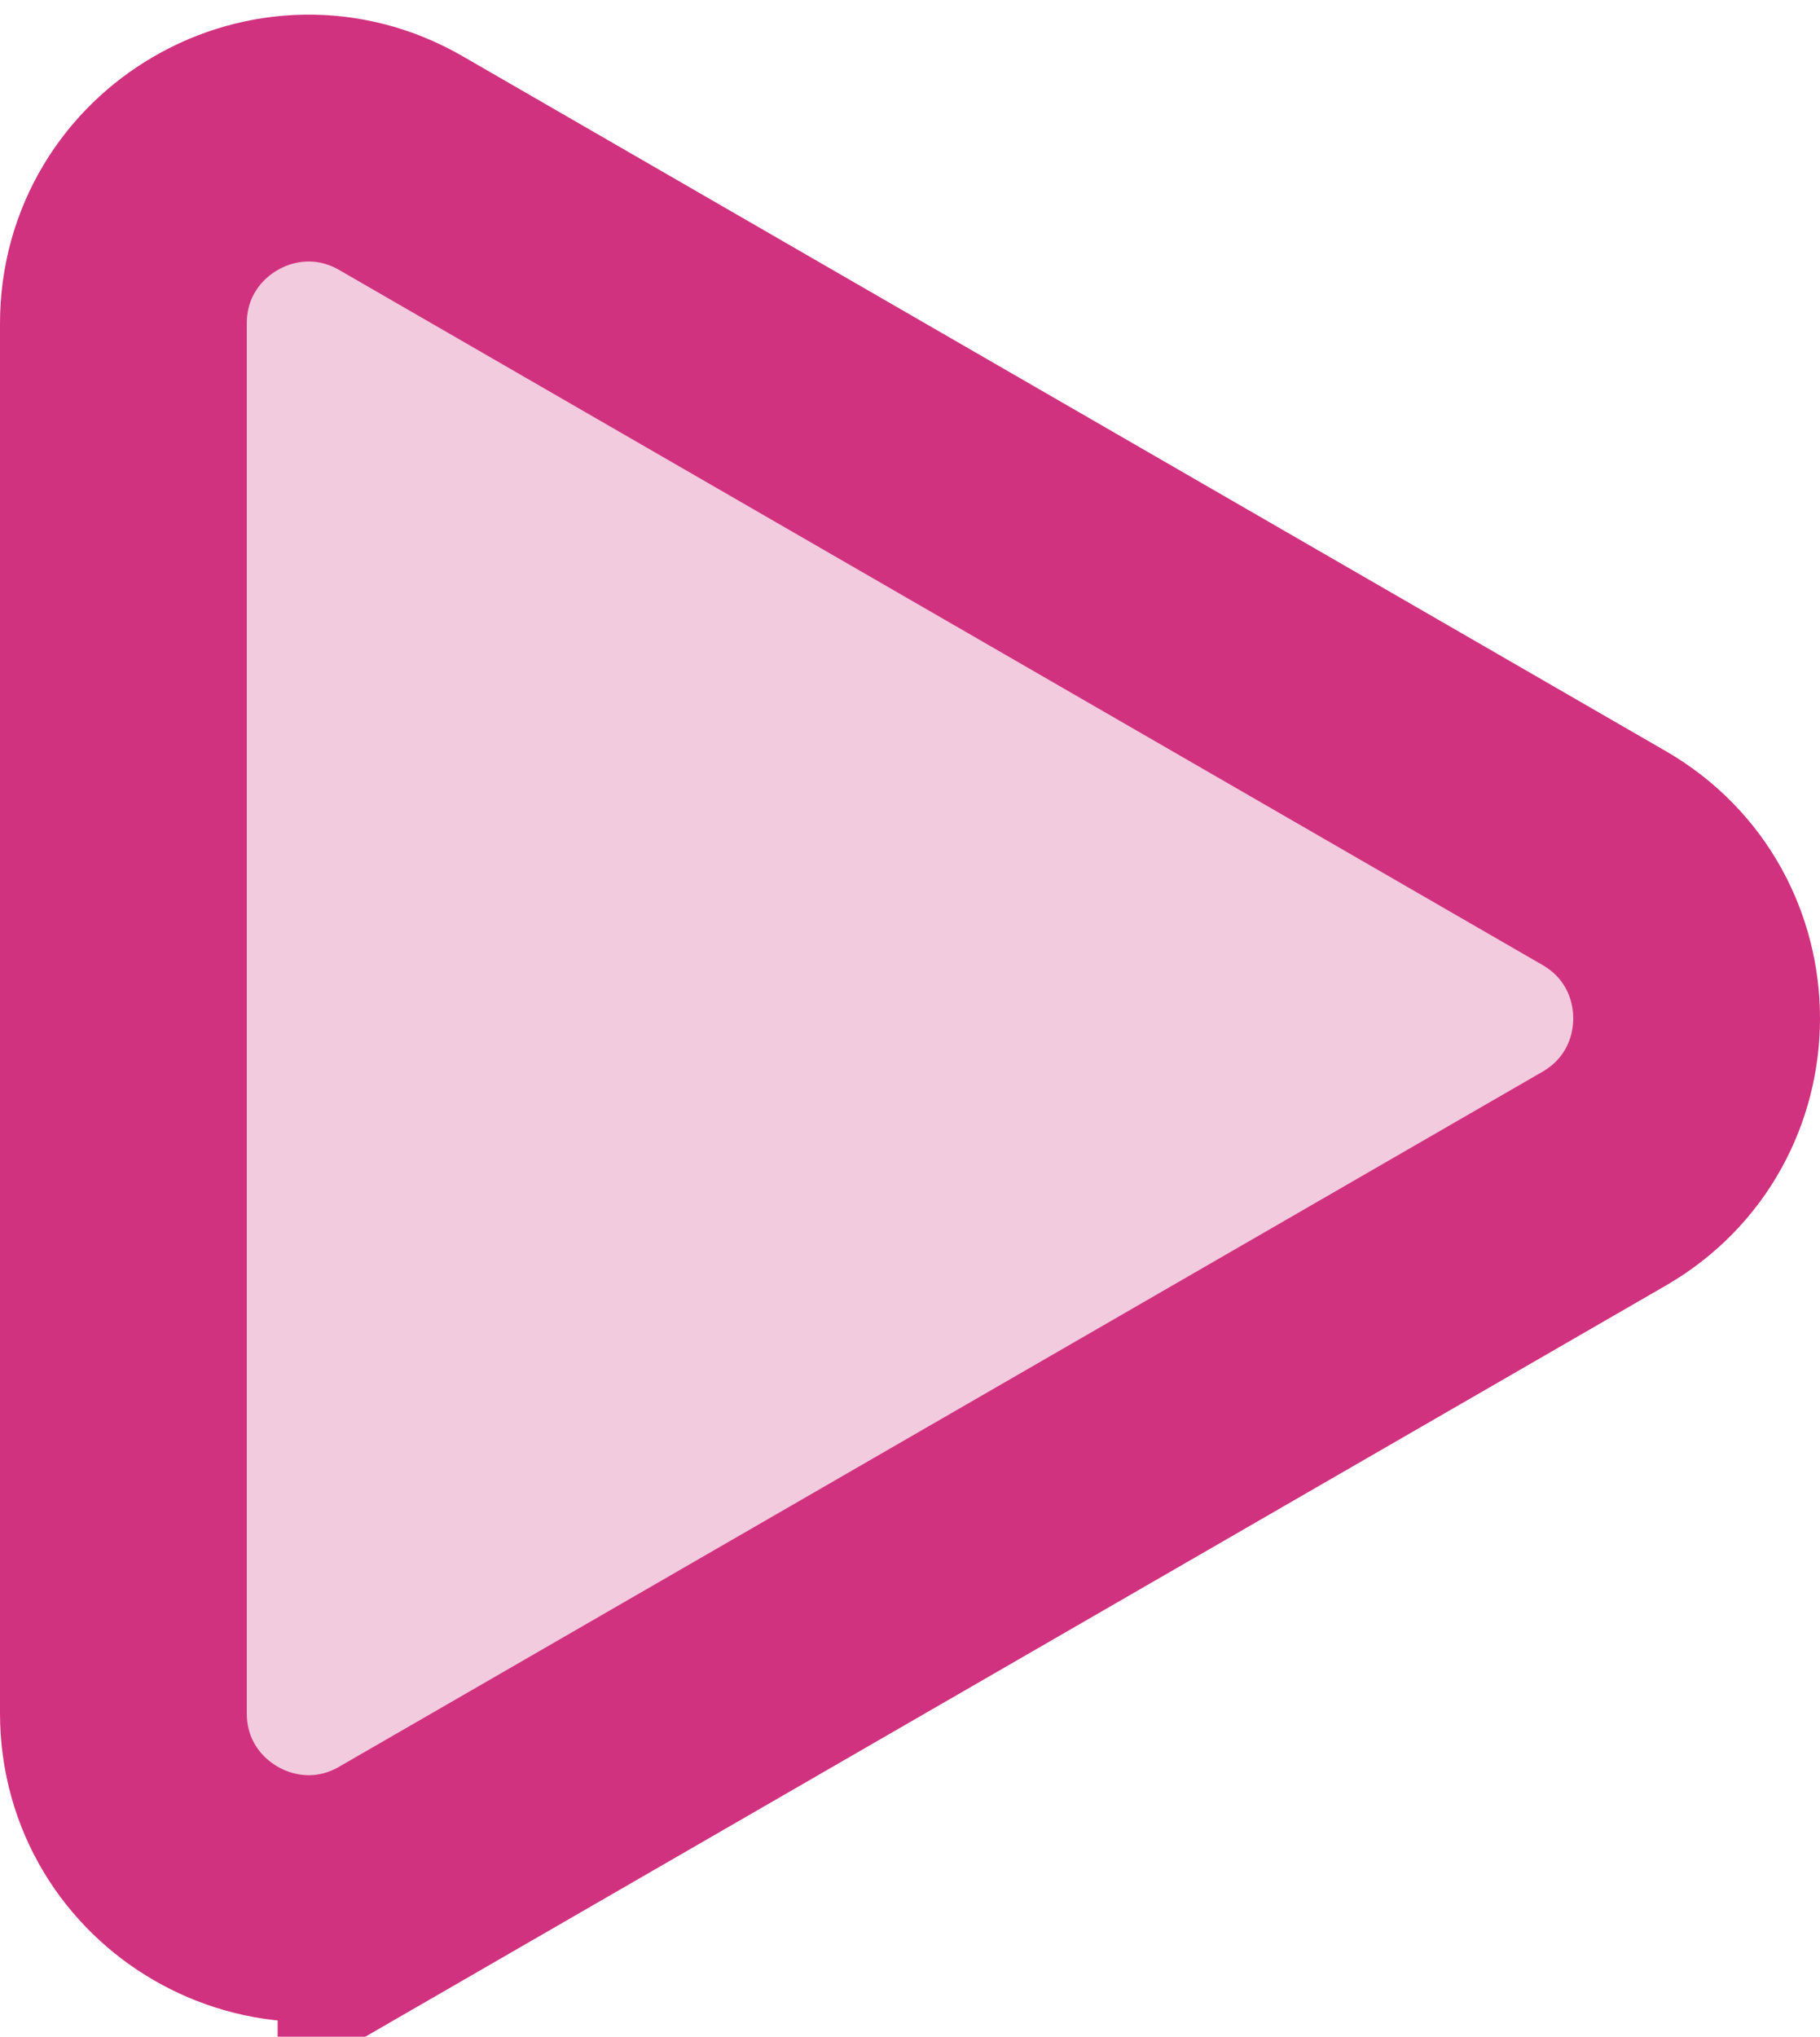 <svg width="59" height="66" fill="none" xmlns="http://www.w3.org/2000/svg"><path d="m13 60.713 39-22.517c4-2.31 4-8.083 0-10.392L13 5.287c-4-2.31-9 .578-9 5.196v45.034c0 4.618 5 7.505 9 5.196Z" fill="#D1327F" fill-opacity=".25" stroke="#D1327F" stroke-width="8"/></svg>
